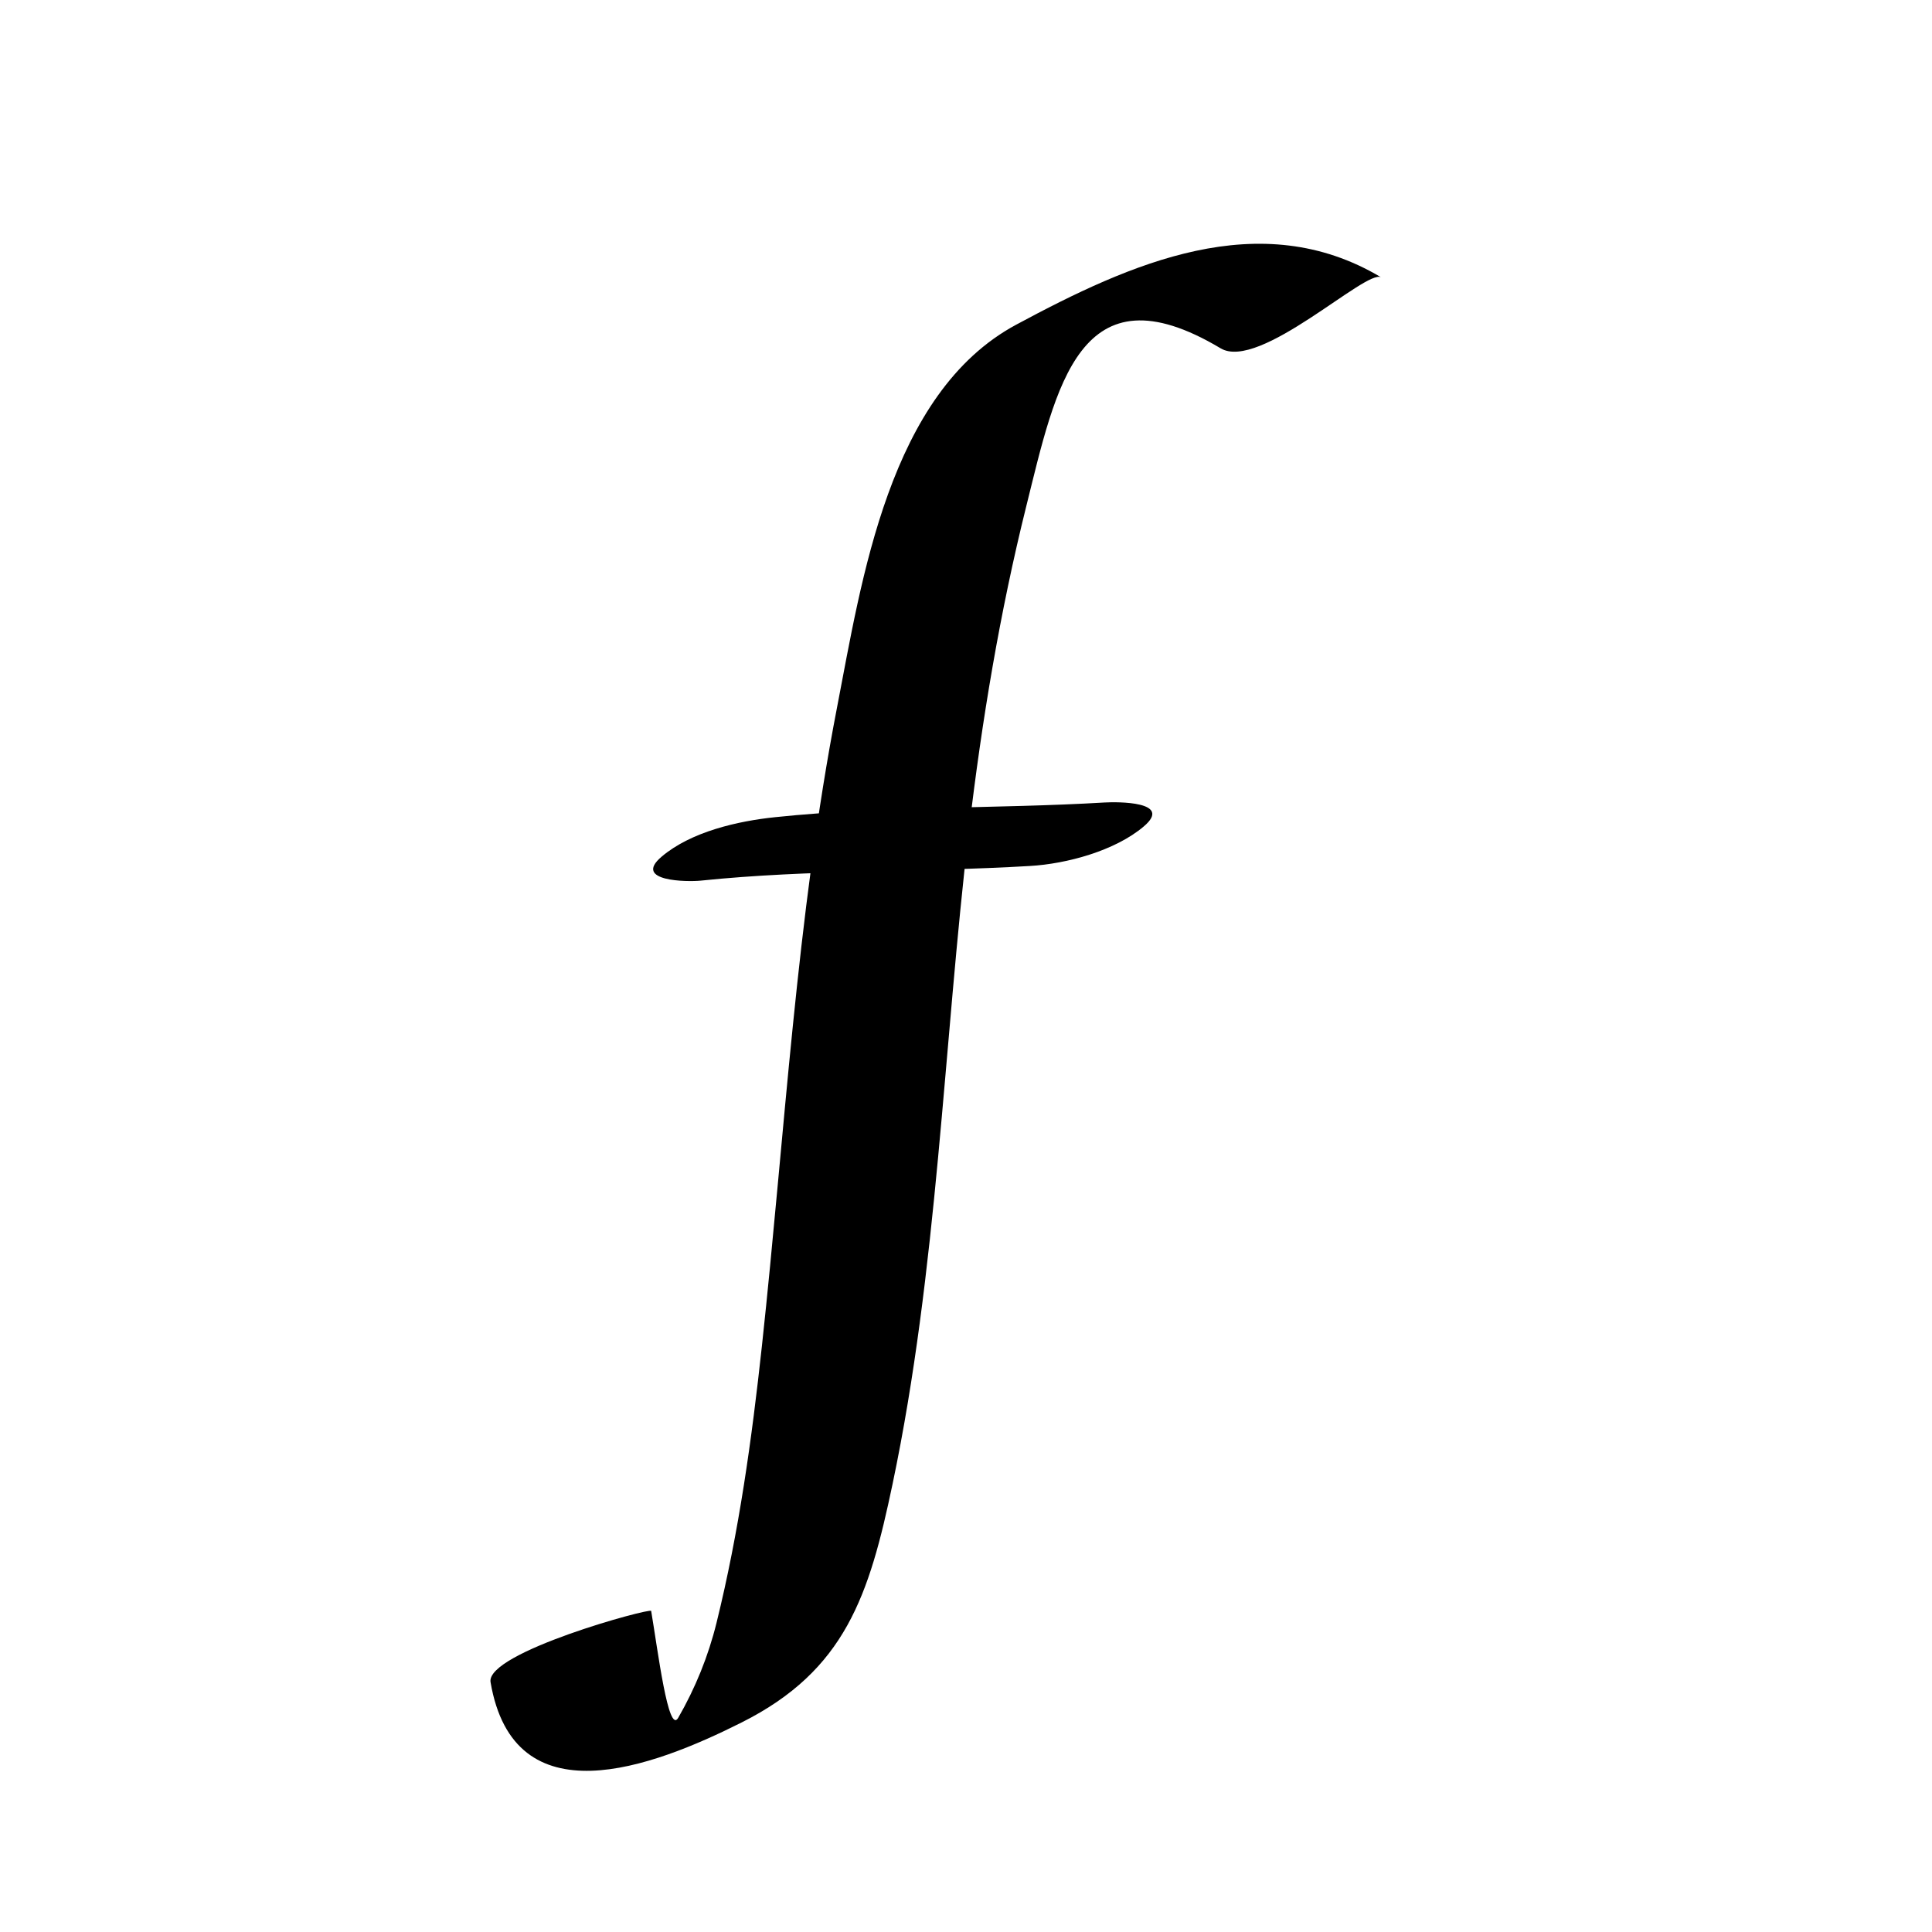<?xml version="1.0" encoding="utf-8"?>
<!-- Generator: Adobe Illustrator 16.0.0, SVG Export Plug-In . SVG Version: 6.00 Build 0)  -->
<!DOCTYPE svg PUBLIC "-//W3C//DTD SVG 1.1//EN" "http://www.w3.org/Graphics/SVG/1.1/DTD/svg11.dtd">
<svg version="1.1" id="Layer_1" xmlns="http://www.w3.org/2000/svg" xmlns:xlink="http://www.w3.org/1999/xlink" x="0px" y="0px"
	 width="22px" height="22px" viewBox="0 0 22 22" enable-background="new 0 0 22 22" xml:space="preserve">
<g>
	<g>
		<path d="M15.727,3.158c-1.381-0.825-2.857-0.159-4.155,0.539c-1.451,0.78-1.76,2.91-2.041,4.361
			c-0.463,2.393-0.593,4.849-0.855,7.269c-0.115,1.061-0.261,2.117-0.517,3.153c-0.094,0.381-0.241,0.742-0.436,1.081
			c-0.113,0.197-0.232-0.769-0.308-1.217c-0.007-0.038-1.886,0.474-1.829,0.811c0.266,1.565,1.837,0.973,2.861,0.458
			c1.18-0.593,1.451-1.447,1.717-2.715c0.512-2.439,0.579-4.985,0.871-7.457c0.146-1.238,0.35-2.465,0.651-3.675
			c0.339-1.362,0.605-2.76,2.213-1.8C14.341,4.231,15.56,3.058,15.727,3.158L15.727,3.158z"/>
	</g>
</g>
<g>
	<g>
		<path d="M7.978,10.028c1.247-0.129,2.5-0.093,3.75-0.167c0.418-0.024,0.97-0.173,1.296-0.45c0.339-0.287-0.303-0.281-0.444-0.273
			c-1.251,0.074-2.501,0.037-3.75,0.167C8.403,9.349,7.87,9.47,7.534,9.755C7.199,10.039,7.832,10.043,7.978,10.028L7.978,10.028z"
			/>
	</g>
</g>
</svg>
